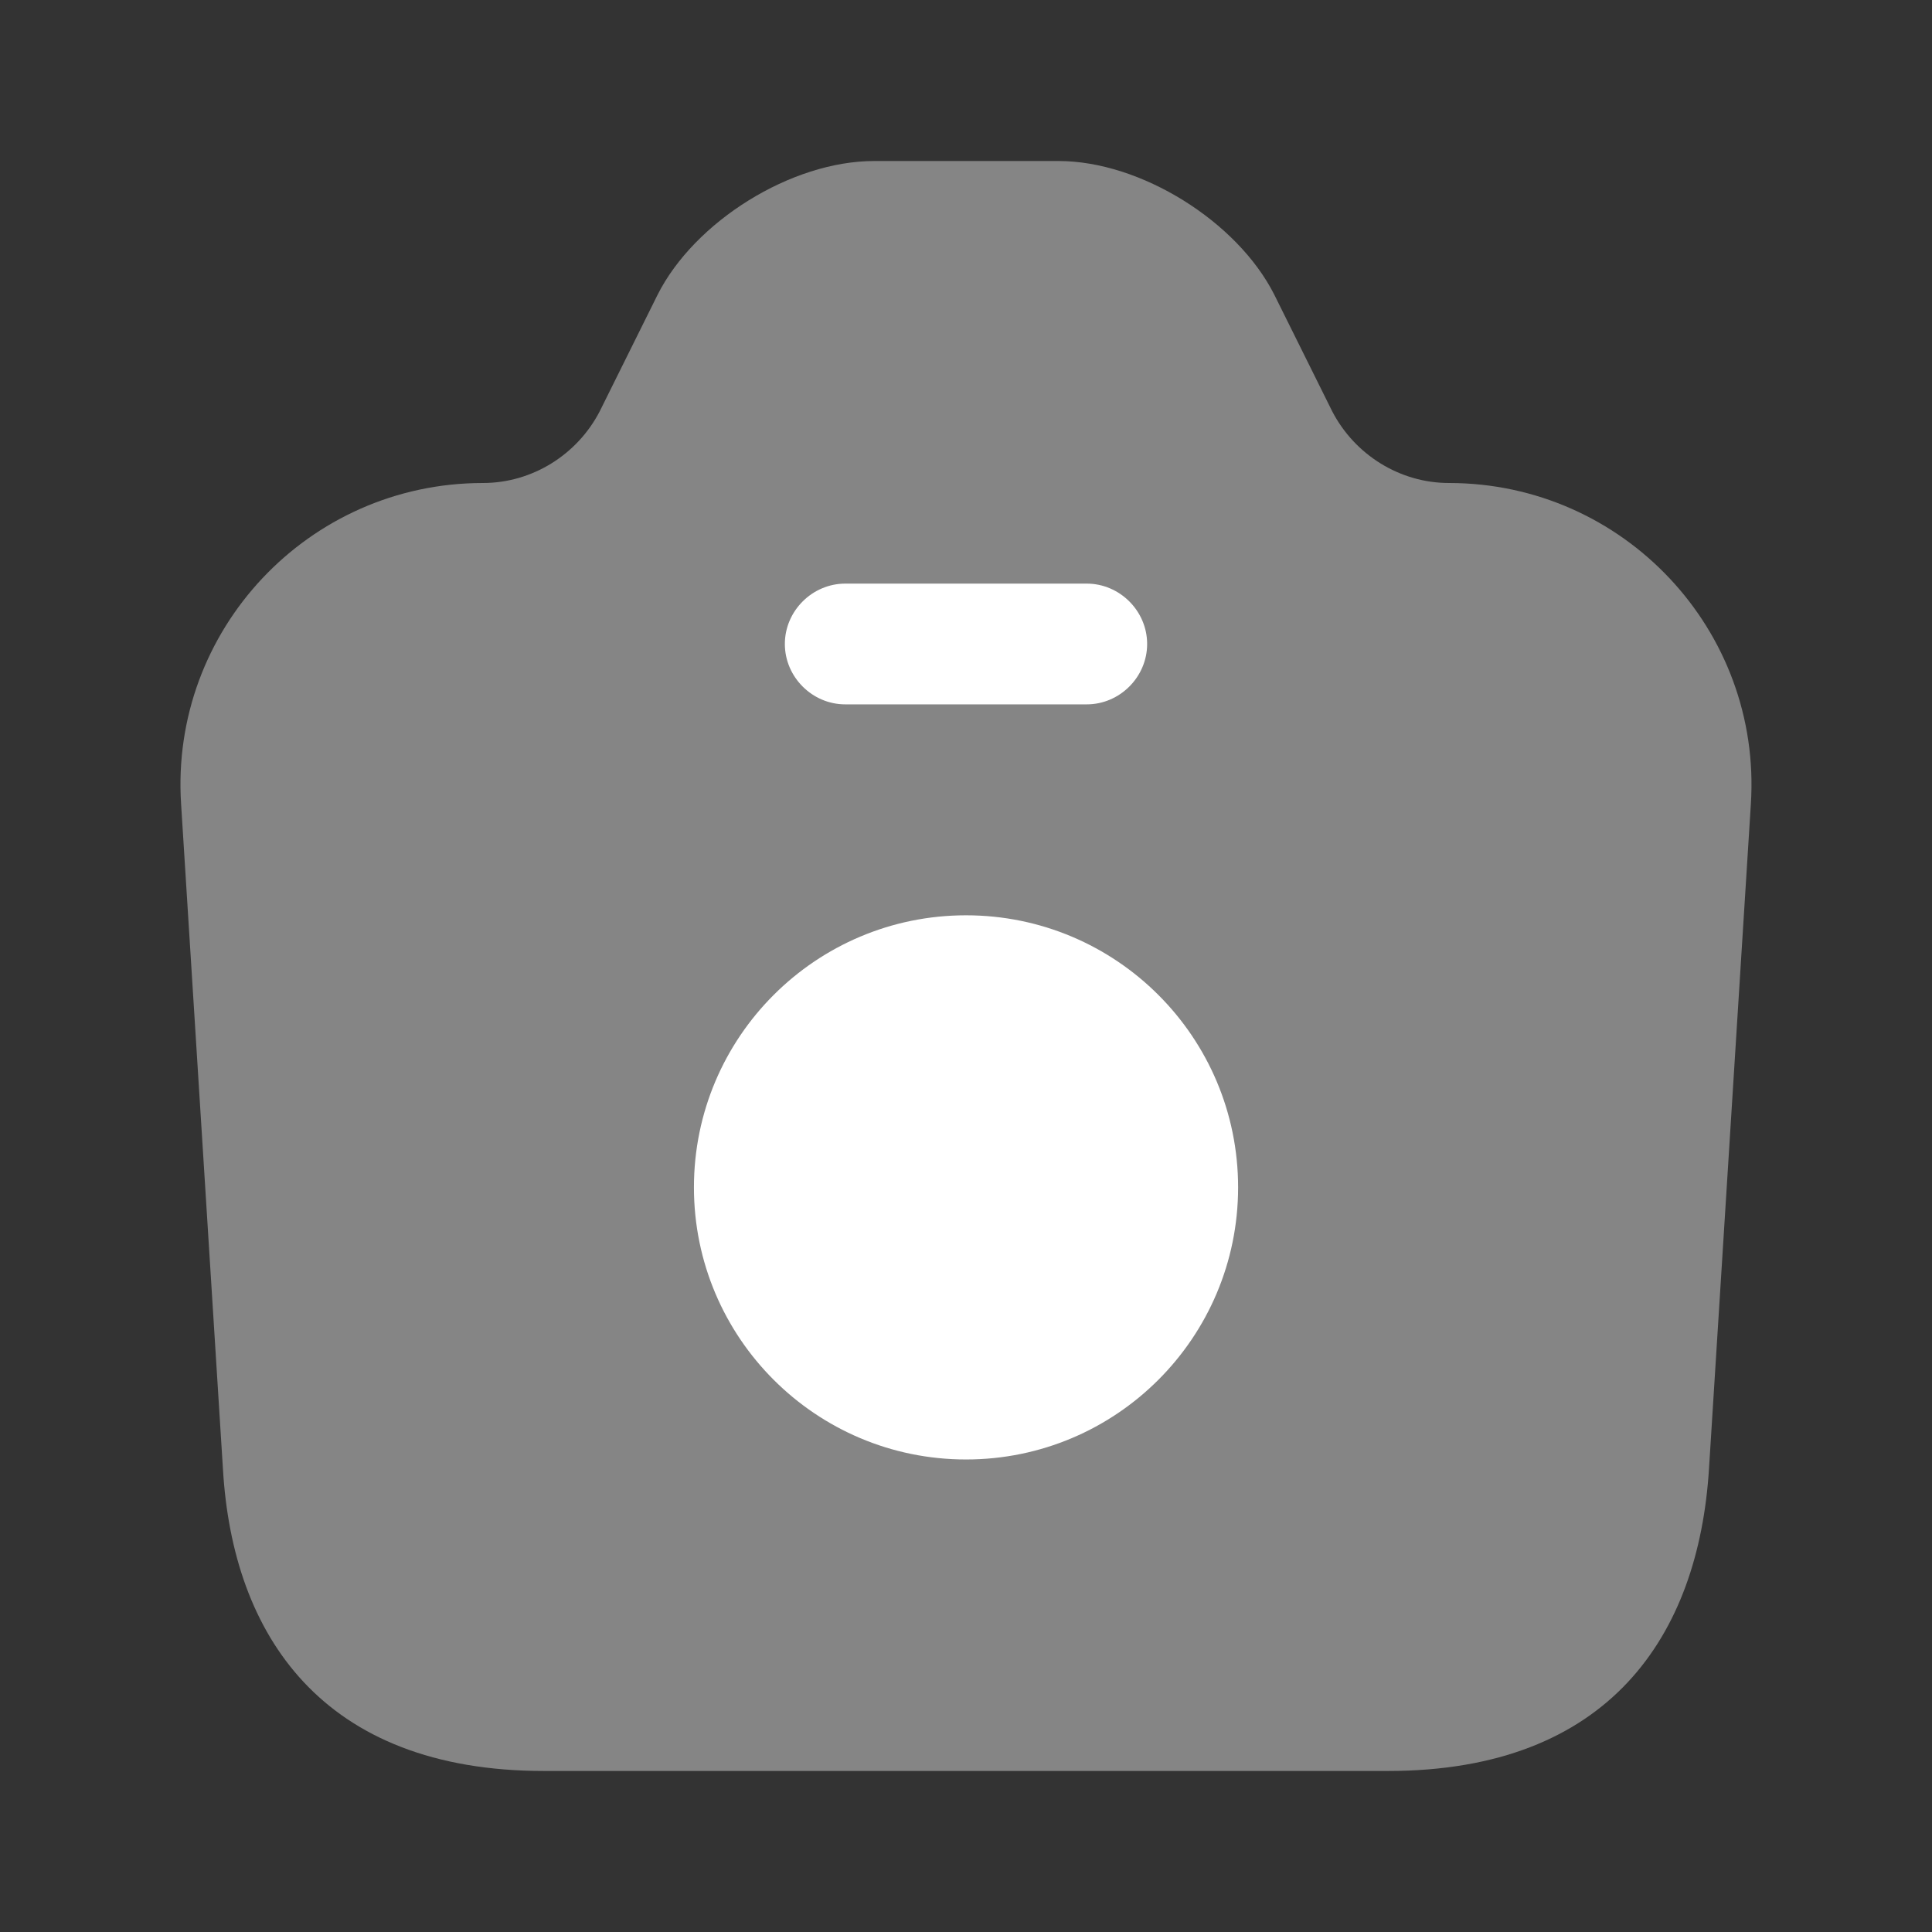 <svg width="50" height="50" viewBox="0 0 50 50" fill="none" xmlns="http://www.w3.org/2000/svg">
<rect x="0" y="0" width="50" height="50" fill="#333333" stroke="none"/>
<path opacity="0.4" d="M14.082 45.833H35.916C41.666 45.833 43.957 42.312 44.228 38.021L45.312 20.812C45.603 16.312 42.02 12.5 37.499 12.5C36.228 12.5 35.062 11.771 34.478 10.646L32.978 7.625C32.02 5.729 29.52 4.167 27.395 4.167H22.624C20.478 4.167 17.978 5.729 17.02 7.625L15.52 10.646C14.937 11.771 13.77 12.5 12.499 12.5C7.978 12.5 4.395 16.312 4.687 20.812L5.77 38.021C6.02 42.312 8.332 45.833 14.082 45.833Z" fill="white"/>
<path d="M28.125 18.229H21.875C21.021 18.229 20.312 17.521 20.312 16.666C20.312 15.812 21.021 15.104 21.875 15.104H28.125C28.979 15.104 29.688 15.812 29.688 16.666C29.688 17.521 28.979 18.229 28.125 18.229Z" fill="white"/>
<path d="M25.001 37.771C28.89 37.771 32.042 34.618 32.042 30.729C32.042 26.84 28.89 23.688 25.001 23.688C21.112 23.688 17.959 26.84 17.959 30.729C17.959 34.618 21.112 37.771 25.001 37.771Z" fill="white"/>
</svg>
